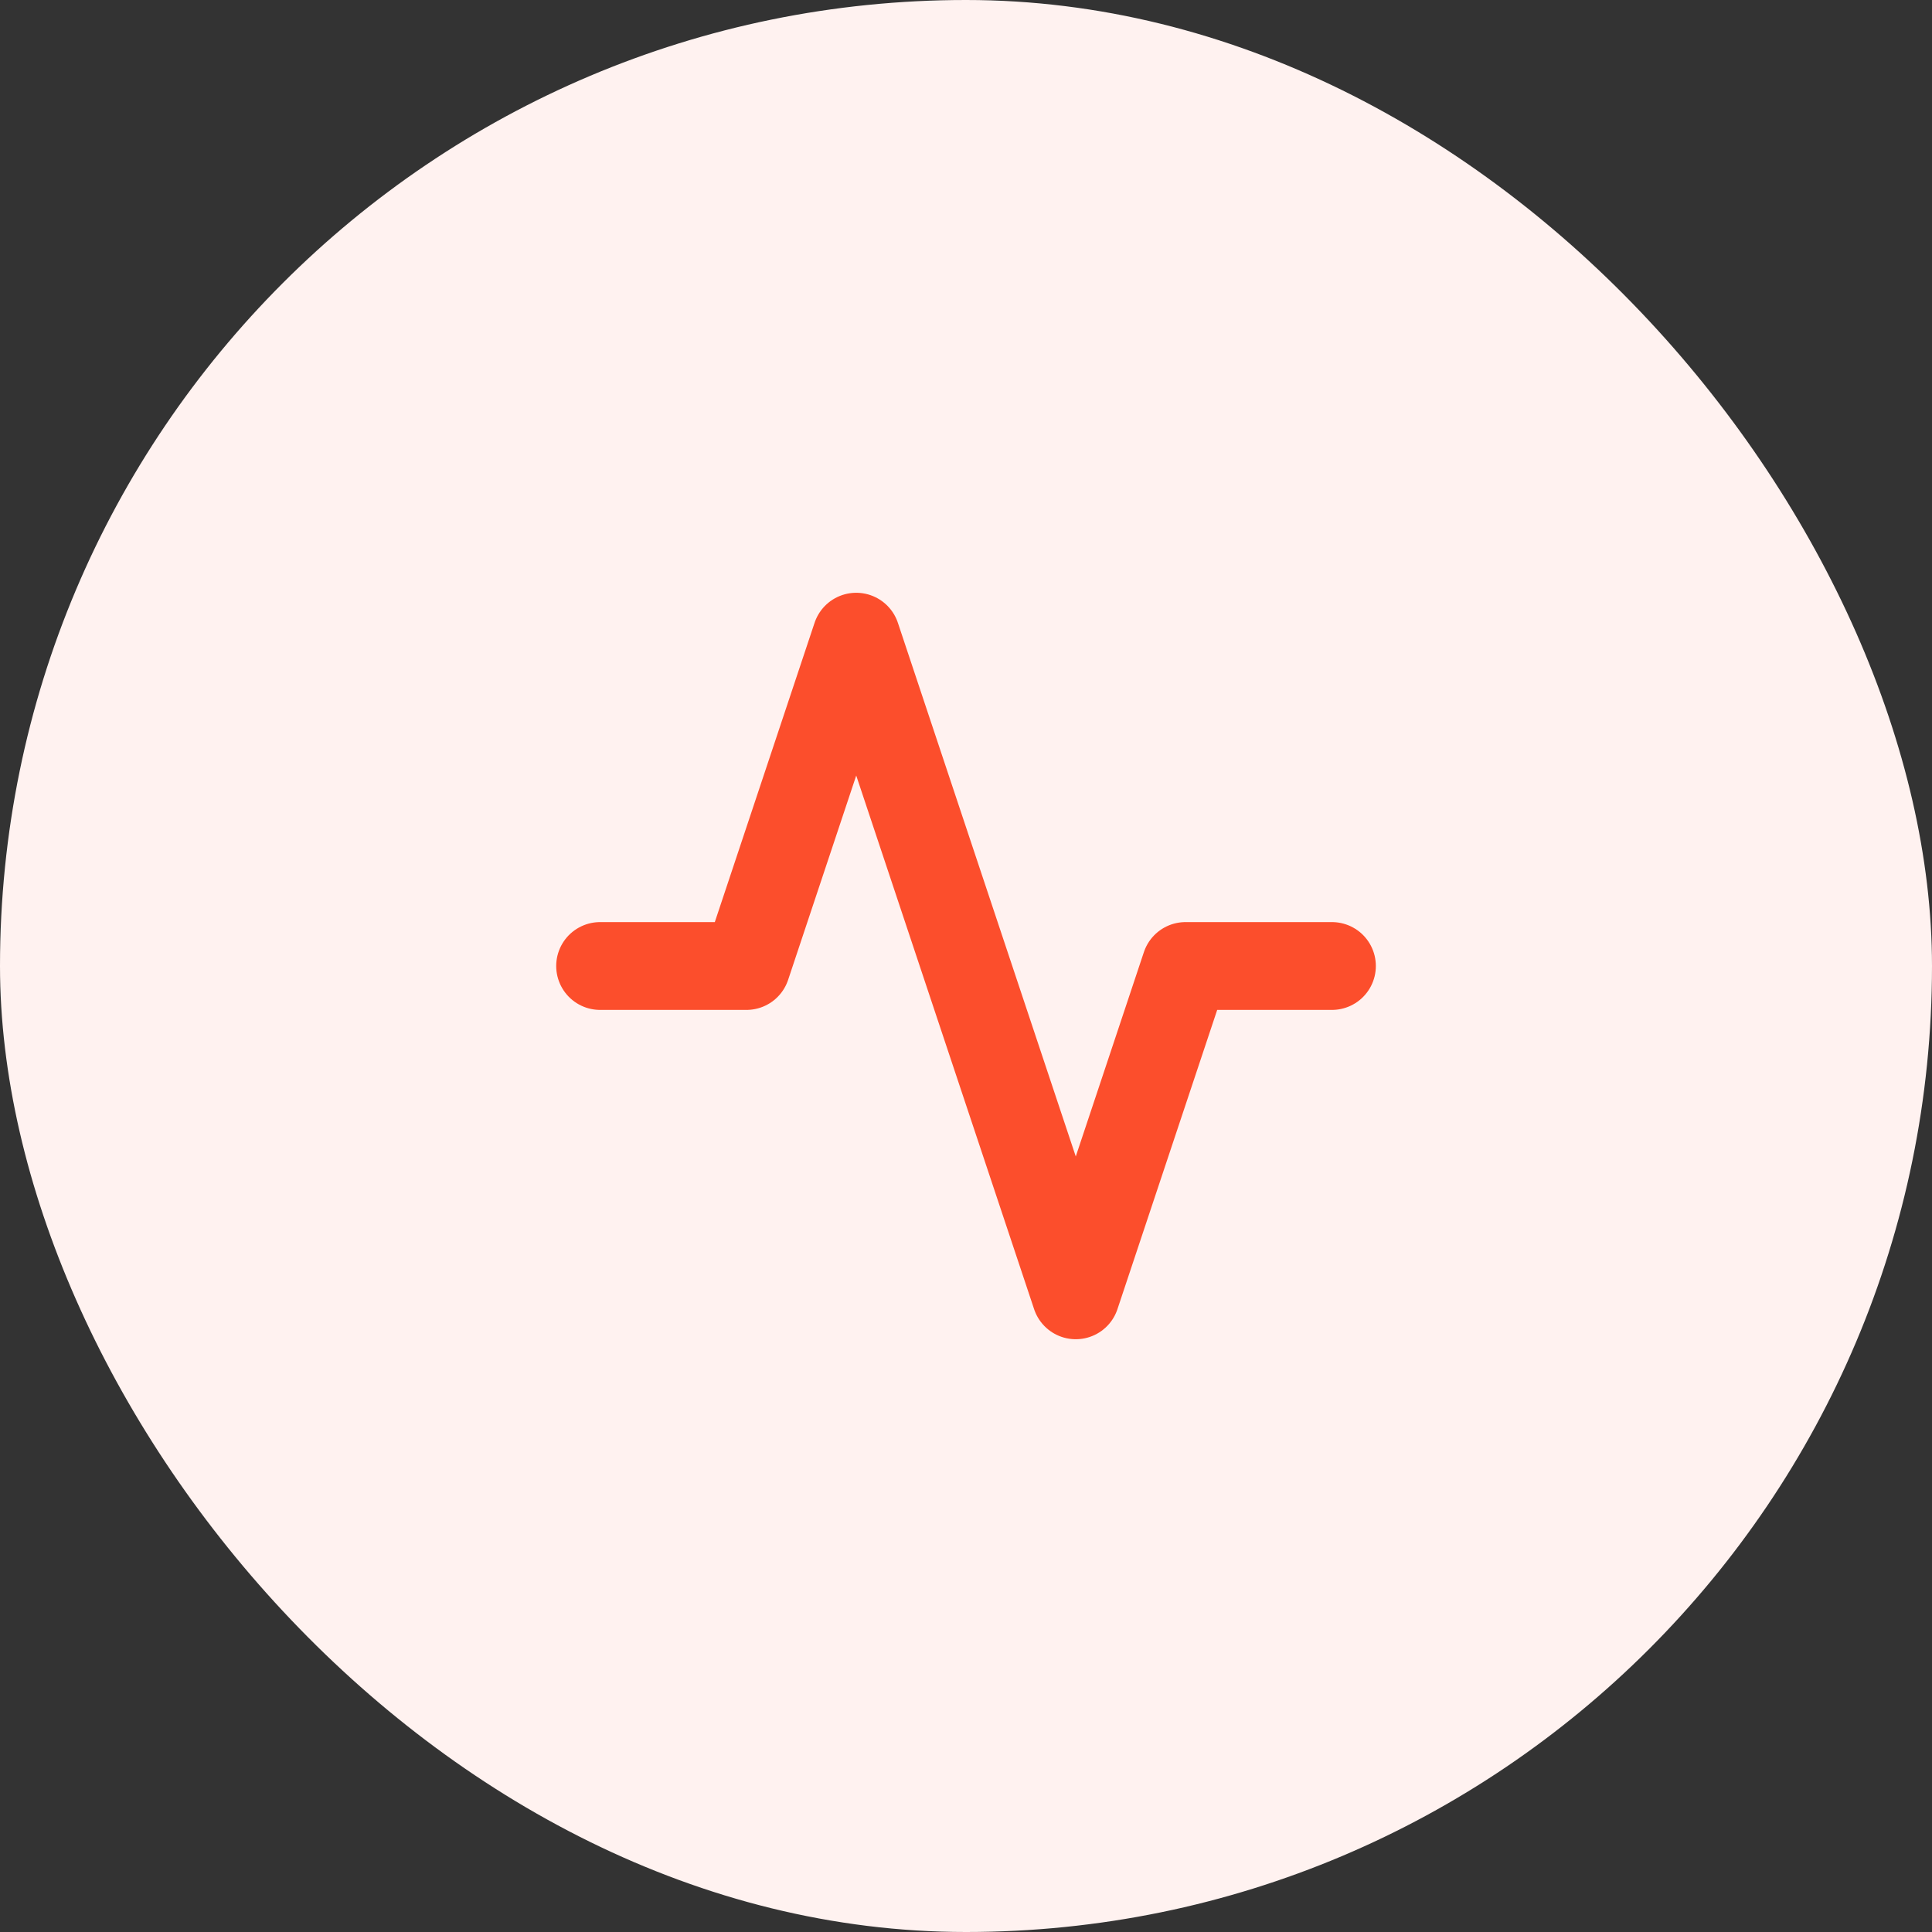 <svg width="44" height="44" viewBox="0 0 44 44" fill="none" xmlns="http://www.w3.org/2000/svg">
<rect x="0" y="0" width="44" height="44" fill="#333333" stroke="none"/>
<rect width="44" height="44" rx="22" fill="#FFF2F0"/>
<path d="M30.334 22H27L24.5 29.5L19.5 14.5L17 22H13.667" stroke="#FC4E2C" stroke-width="2" stroke-linecap="round" stroke-linejoin="round"/>
</svg>
